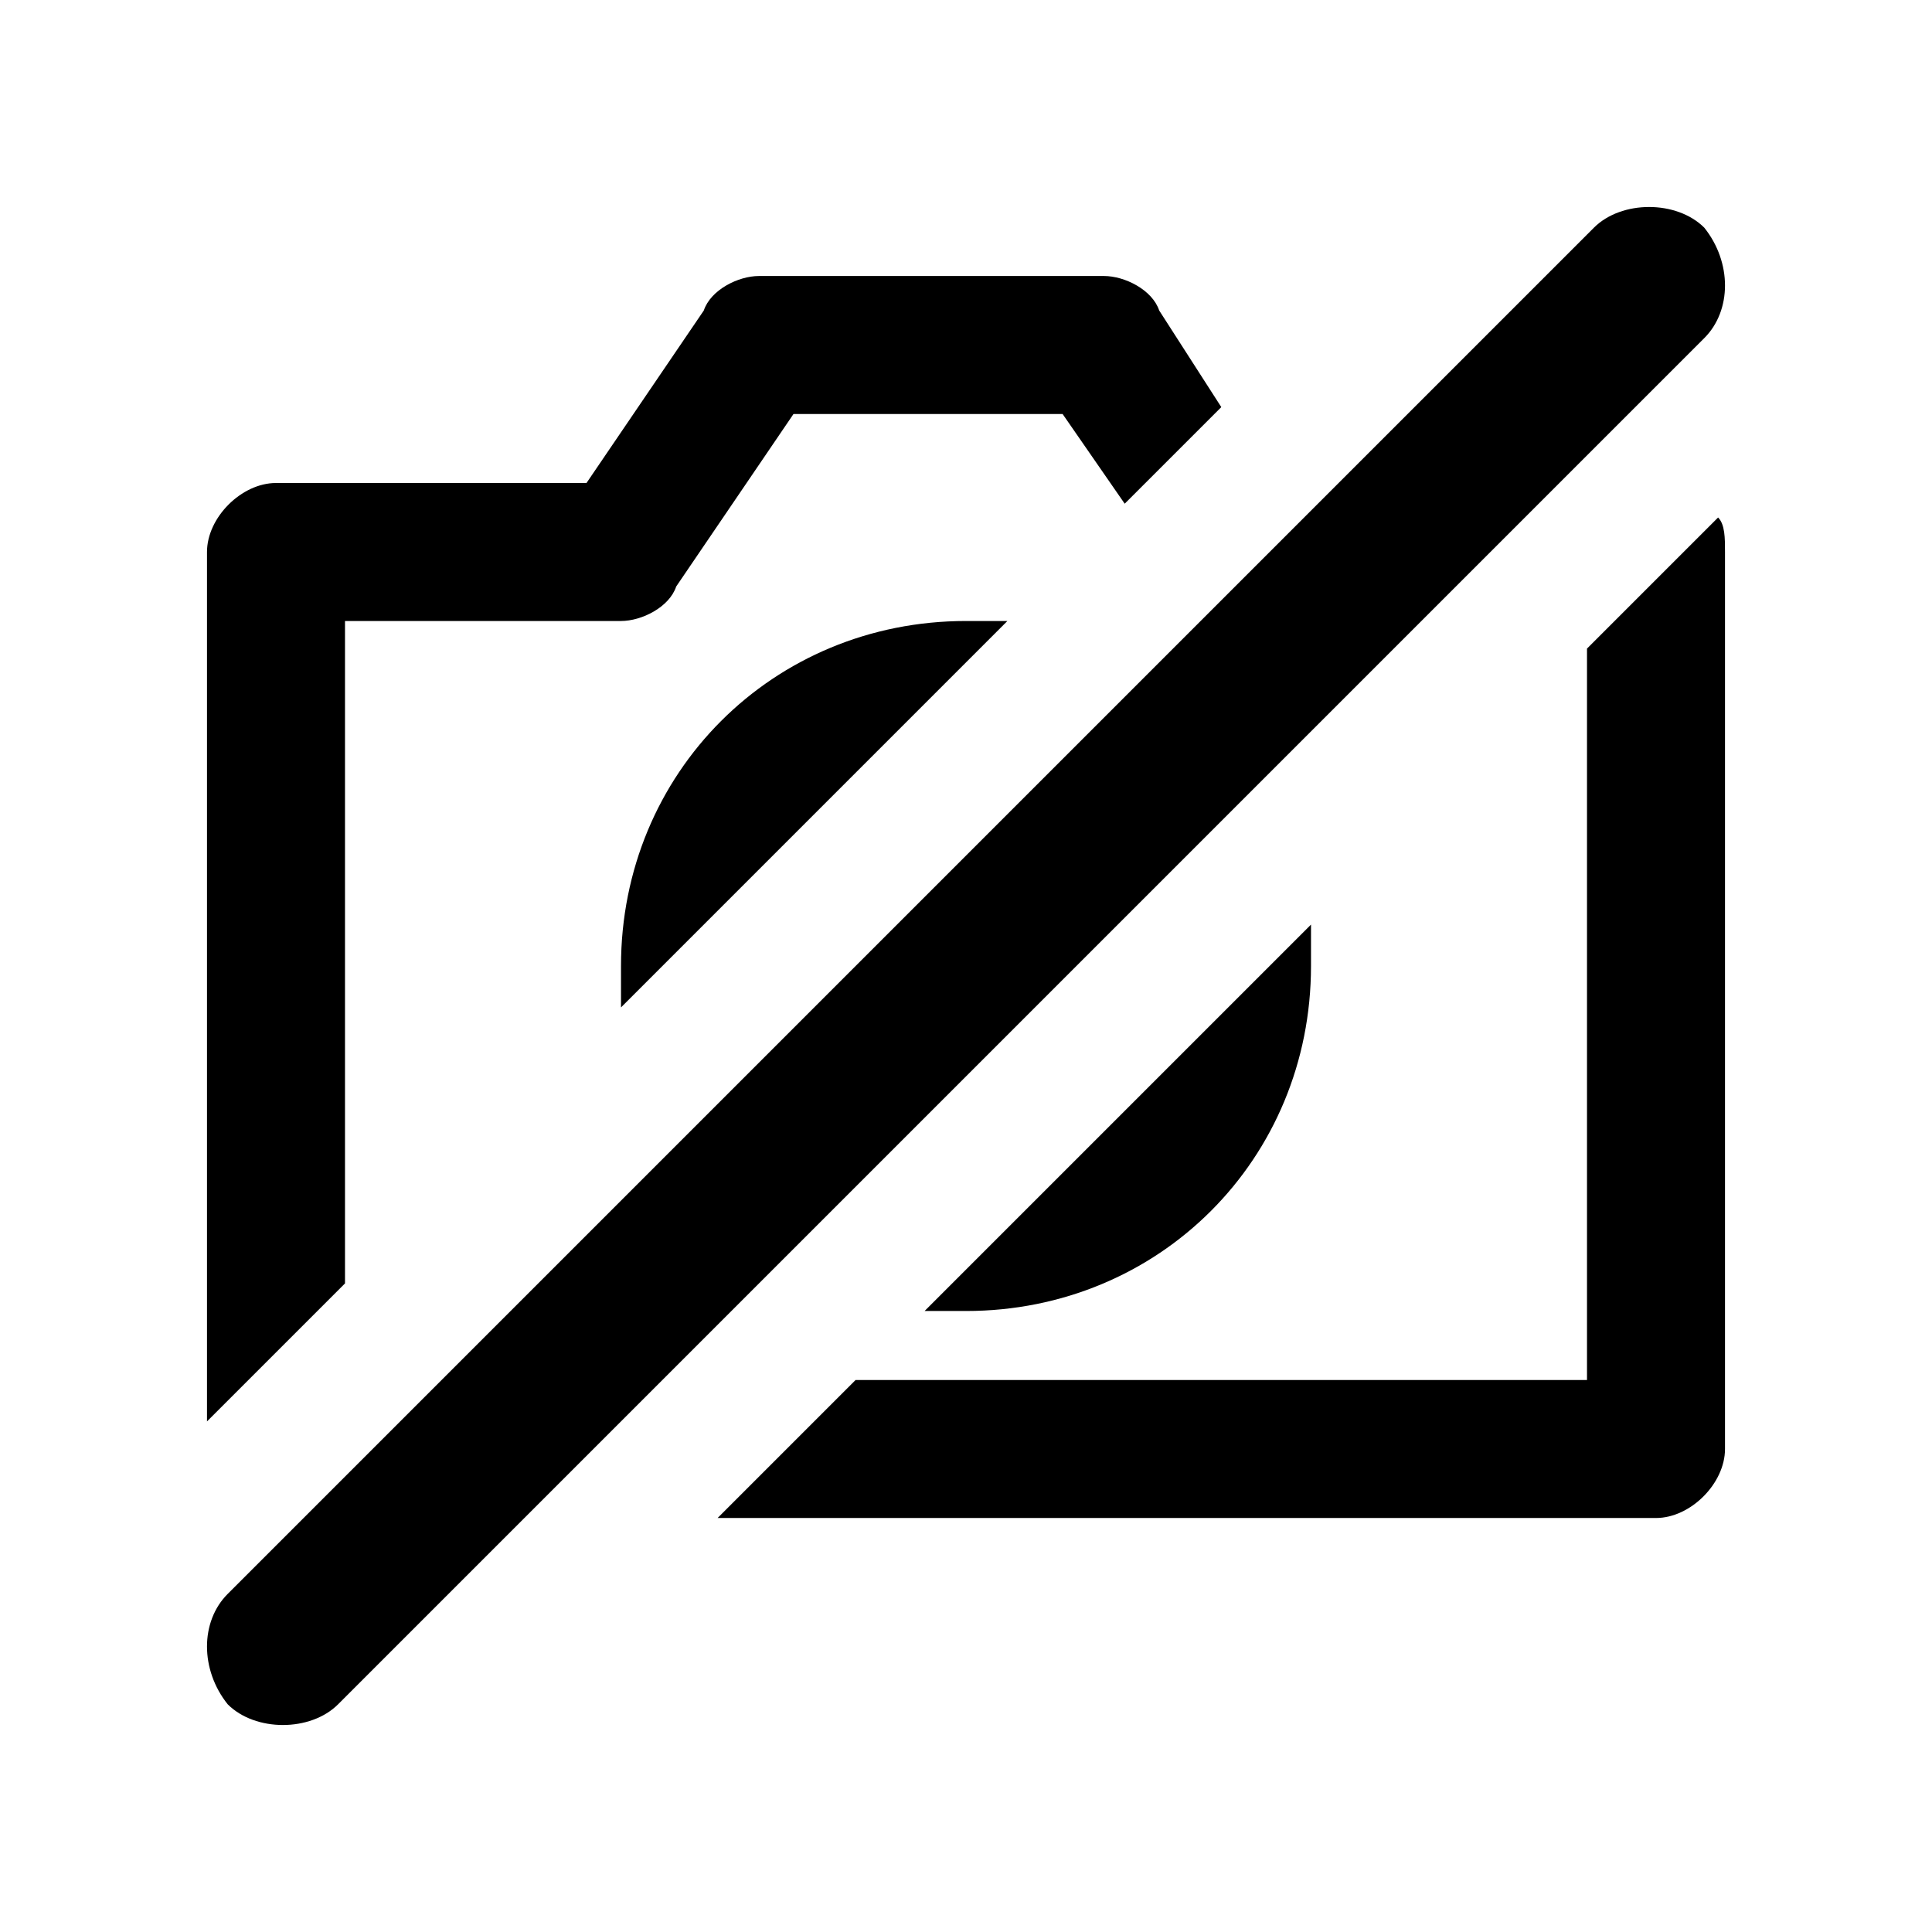 <?xml version="1.0" encoding="utf-8"?>
<!-- Generator: Adobe Illustrator 19.2.1, SVG Export Plug-In . SVG Version: 6.00 Build 0)  -->
<svg version="1.1" id="Layer_1" xmlns="http://www.w3.org/2000/svg" xmlns:xlink="http://www.w3.org/1999/xlink" x="0px" y="0px"
	 width="28px" height="28px" viewBox="0 0 28 28" style="enable-background:new 0 0 28 28;" xml:space="preserve">
<style type="text/css">
	.st0{fill:#034580;}
	.st1{fill:#FFFFFF;}
	.st2{fill:none;}
	.st3{fill:#E3F1F8;}
	.st4{fill:#99D2E8;}
	.st5{fill:#002F5F;}
	.st6{fill:#EB174B;}
	.st7{opacity:0.12;fill-rule:evenodd;clip-rule:evenodd;}
	.st8{fill:#282928;}
</style>
<g>
	<path d="M9,14c0,0.2,0,0.4,0,0.6L14.6,9c-0.2,0-0.4,0-0.6,0C11.2,9,9,11.2,9,14z"/>
	<path d="M14,19c2.8,0,5-2.2,5-5c0-0.2,0-0.4,0-0.6L13.4,19C13.6,19,13.8,19,14,19z"/>
	<path d="M23,9.4V20H12.4l-2,2H24c0.5,0,1-0.5,1-1V8c0-0.2,0-0.4-0.1-0.5L23,9.4z"/>
	<path d="M5,9h4c0.3,0,0.7-0.2,0.8-0.5L11.5,6h3.9l0.9,1.3l1.4-1.4l-0.9-1.4C16.7,4.2,16.3,4,16,4h-5c-0.3,0-0.7,0.2-0.8,0.5L8.5,7
		H4C3.5,7,3,7.5,3,8v12.6l2-2V9z"/>
	<path d="M24.7,3.3C24.5,3.1,24.2,3,23.9,3c-0.3,0-0.6,0.1-0.8,0.3L3.3,23.1c-0.4,0.4-0.4,1.1,0,1.6C3.5,24.9,3.8,25,4.1,25
		c0.3,0,0.6-0.1,0.8-0.3L24.7,4.9C25.1,4.5,25.1,3.8,24.7,3.3z"/>
</g>
</svg>
